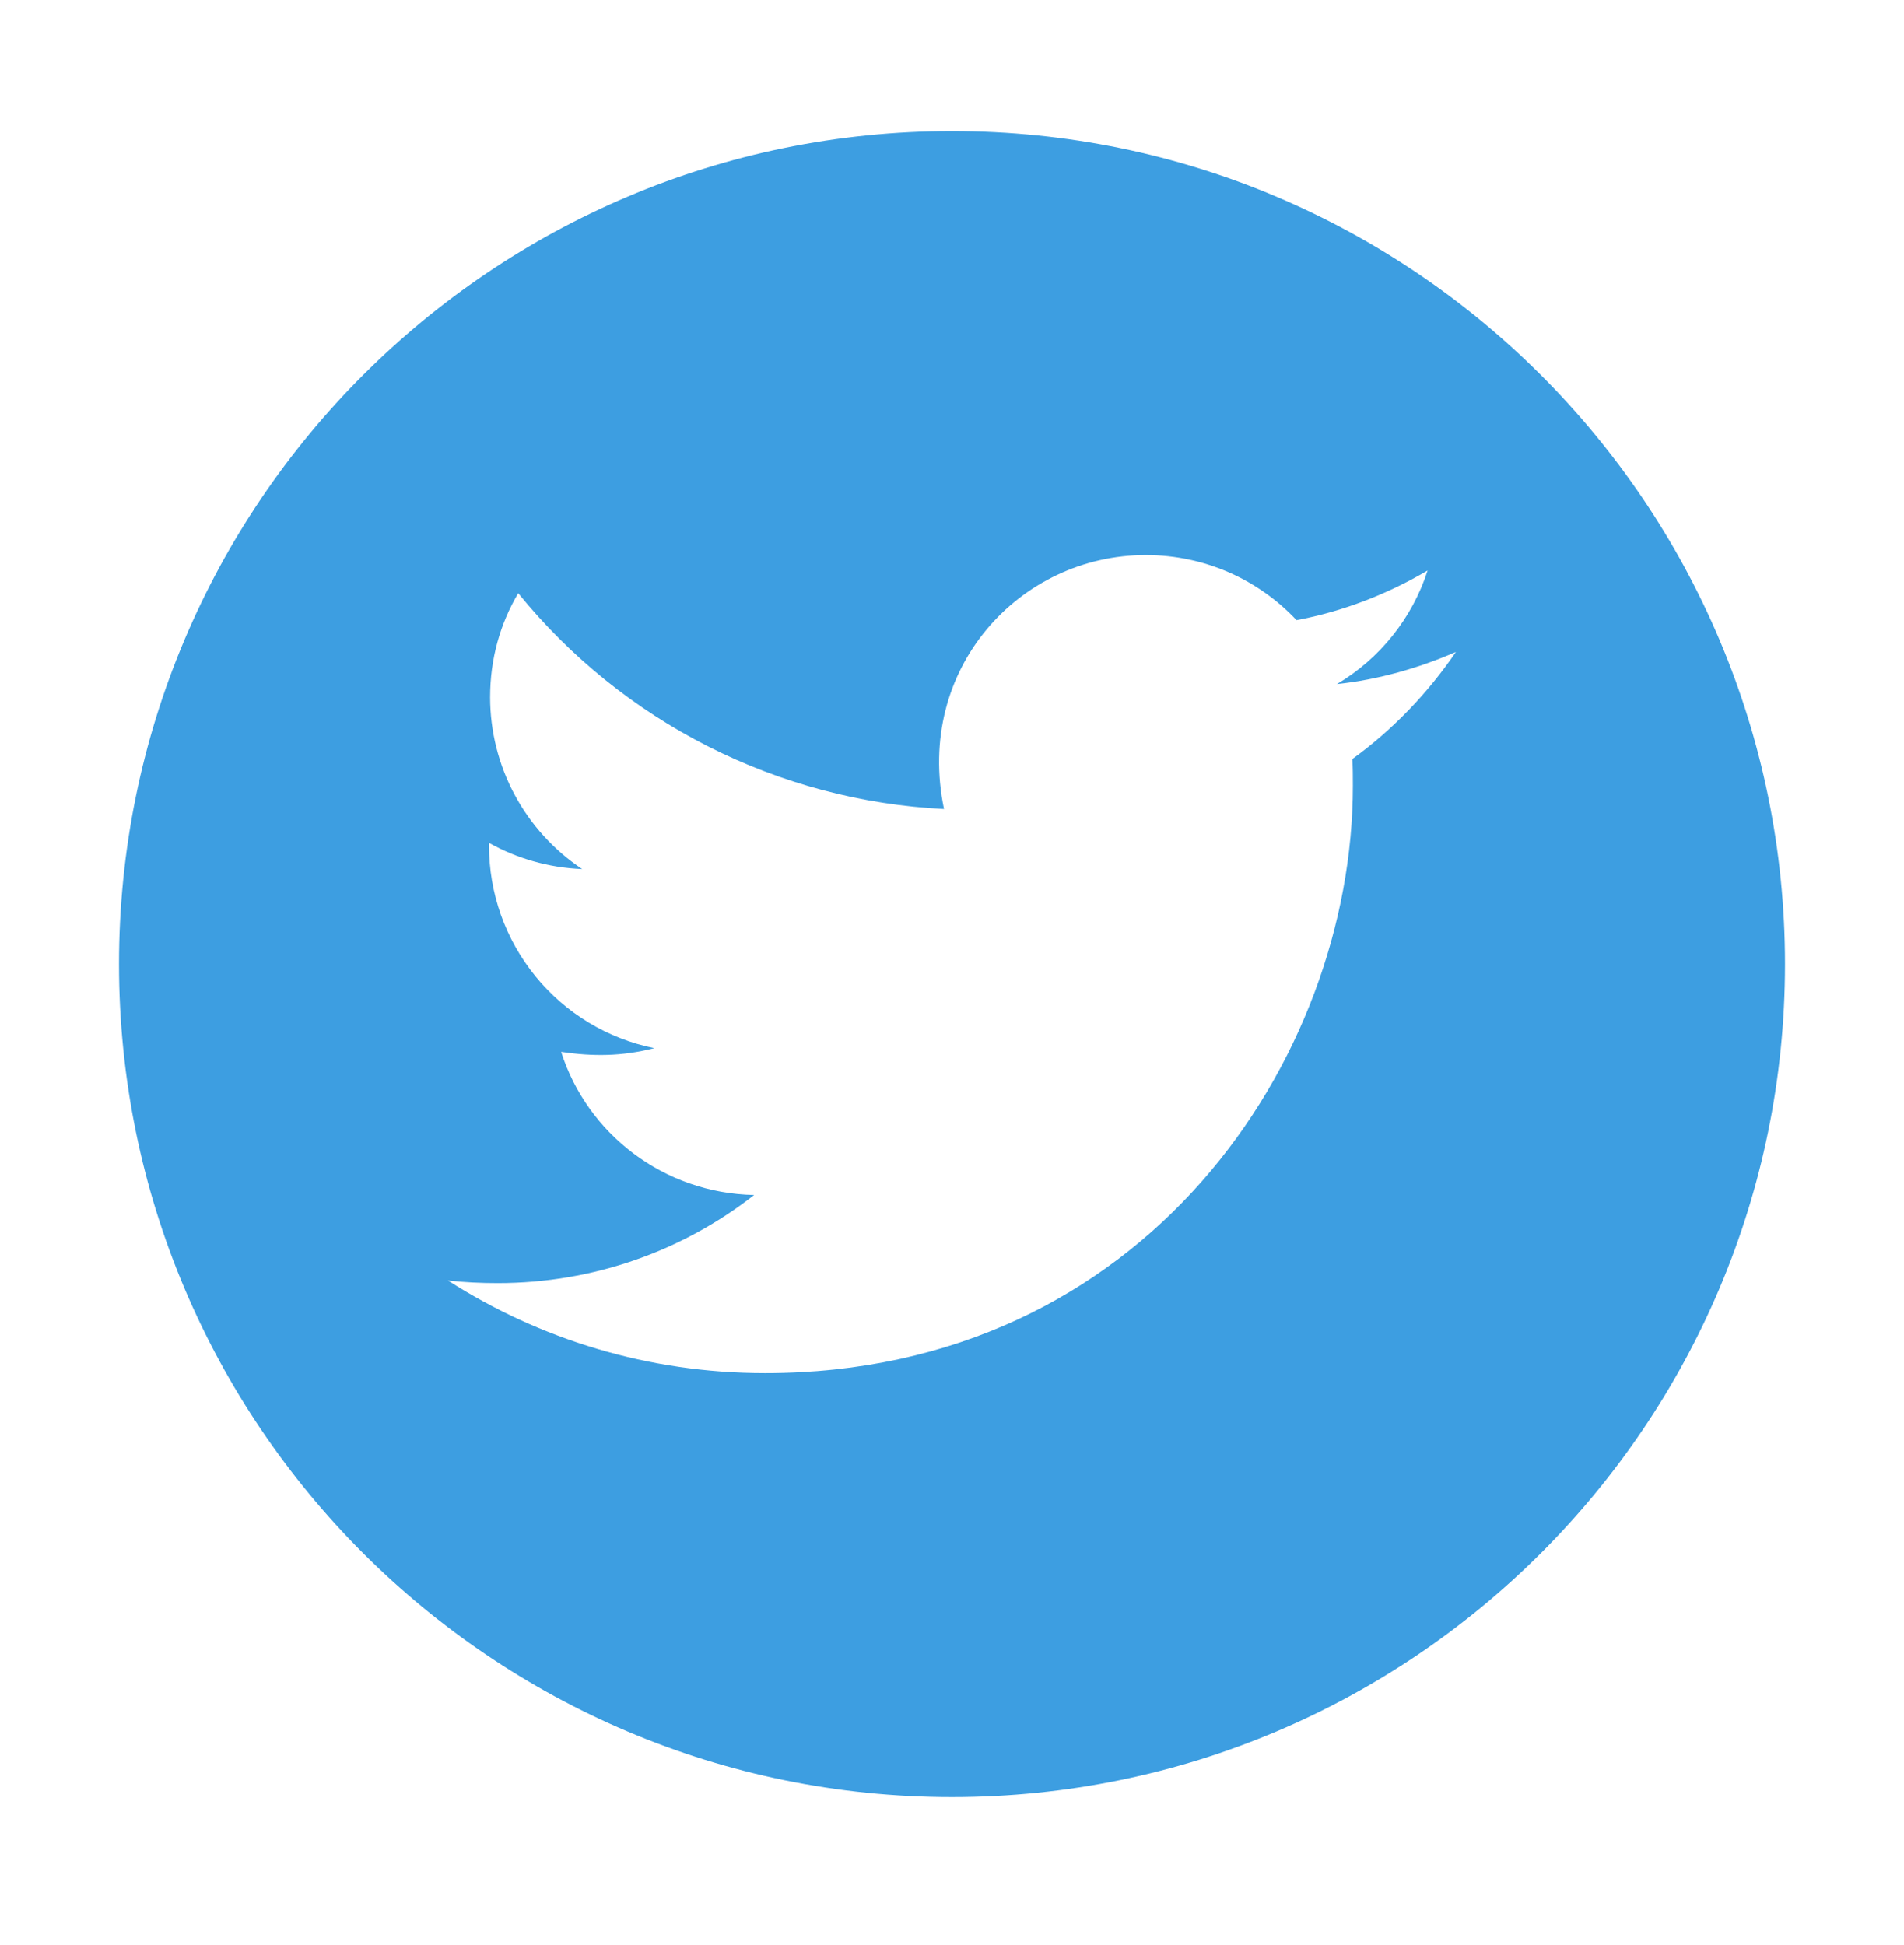 <svg width="46" height="47" viewBox="0 0 46 47" fill="none" xmlns="http://www.w3.org/2000/svg">
<path d="M23 3.168C11.886 3.168 2.875 12.18 2.875 23.294C2.875 34.407 11.886 43.419 23 43.419C34.114 43.419 43.125 34.407 43.125 23.294C43.125 12.18 34.114 3.168 23 3.168ZM32.672 18.339C32.685 18.55 32.685 18.77 32.685 18.985C32.685 25.58 27.663 33.176 18.485 33.176C15.655 33.176 13.032 32.354 10.822 30.939C11.226 30.984 11.612 31.002 12.026 31.002C14.361 31.002 16.509 30.211 18.22 28.873C16.028 28.828 14.186 27.39 13.557 25.414C14.326 25.526 15.017 25.526 15.808 25.324C14.679 25.095 13.665 24.482 12.937 23.589C12.209 22.696 11.812 21.579 11.815 20.427V20.365C12.475 20.737 13.252 20.966 14.065 20.998C13.382 20.542 12.821 19.925 12.433 19.201C12.045 18.477 11.842 17.669 11.841 16.847C11.841 15.917 12.084 15.068 12.52 14.332C13.773 15.874 15.336 17.135 17.108 18.034C18.881 18.932 20.822 19.448 22.807 19.547C22.102 16.155 24.635 13.411 27.681 13.411C29.118 13.411 30.412 14.013 31.324 14.983C32.452 14.772 33.53 14.35 34.491 13.784C34.118 14.938 33.337 15.913 32.299 16.528C33.305 16.42 34.275 16.142 35.174 15.751C34.495 16.748 33.647 17.633 32.672 18.339V18.339Z" fill="#3D9EE1"/>
</svg>
